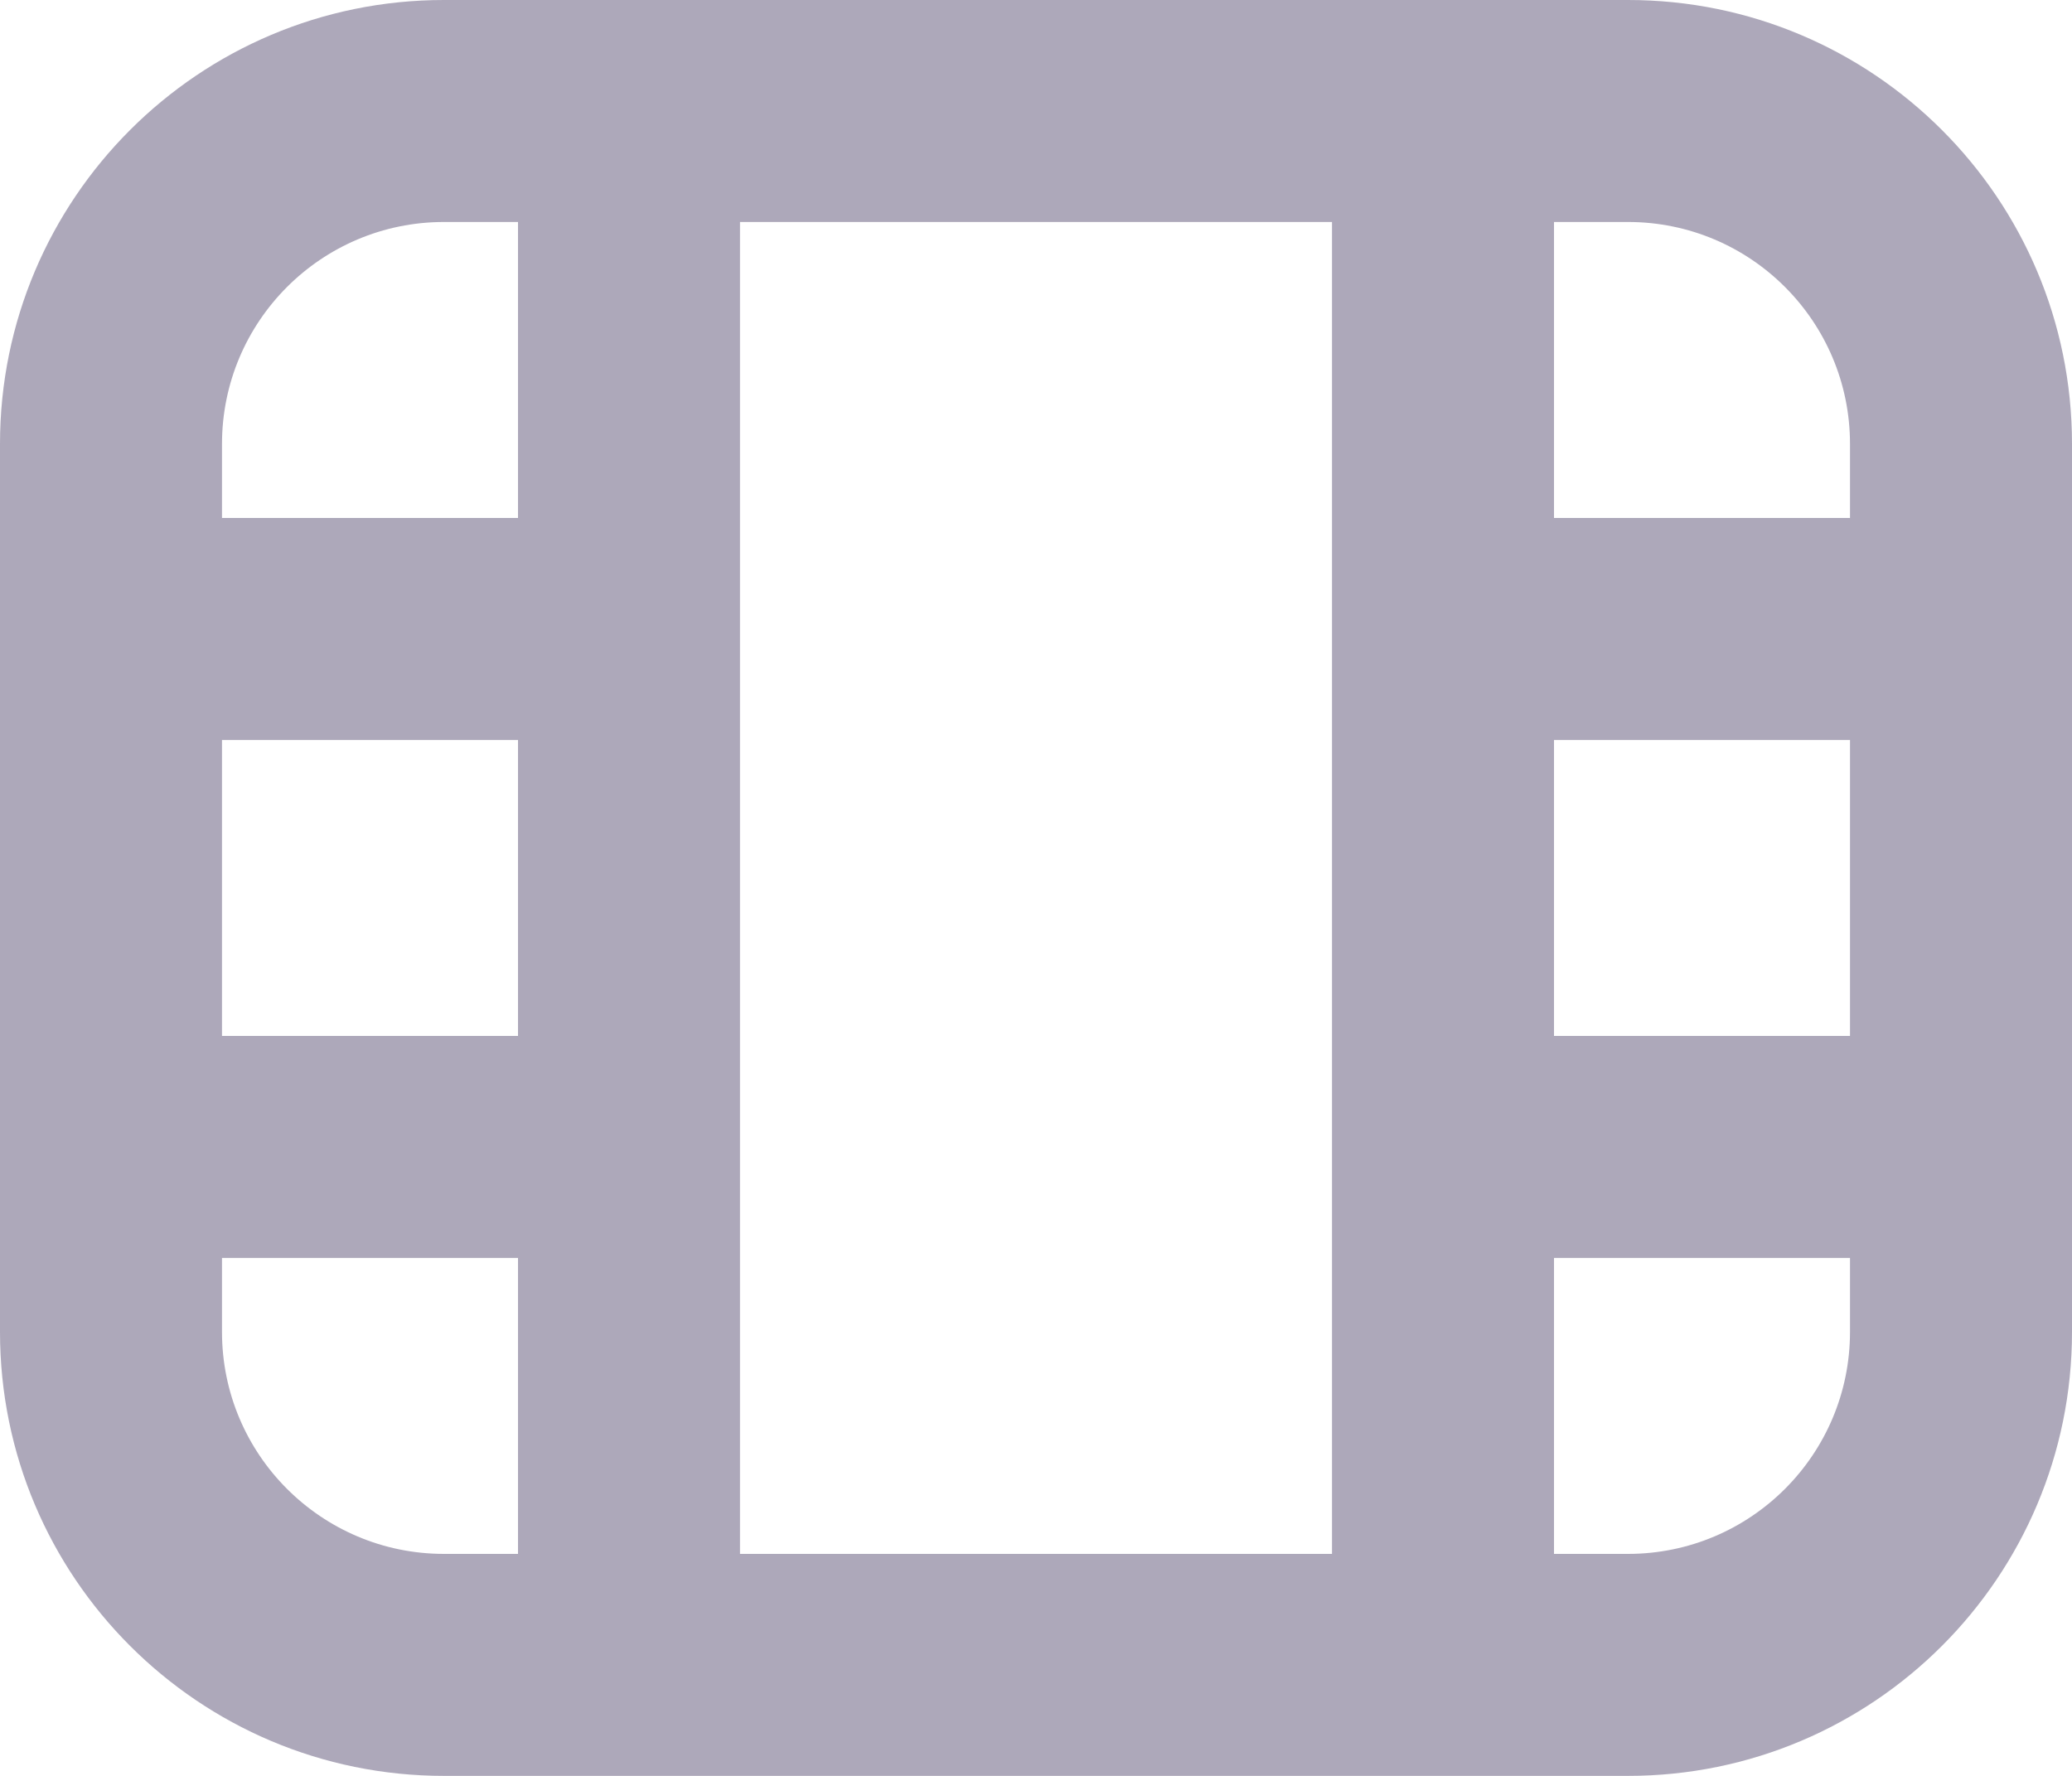 <svg width="28" height="24" viewBox="0 0 28 24" fill="none" xmlns="http://www.w3.org/2000/svg">
<path fill-rule="evenodd" clip-rule="evenodd" d="M21 3H22C23.657 3 25 4.343 25 6V7H21V3ZM21 10V14H25V10H21ZM28 10V14V17V18C28 21.314 25.314 24 22 24H21H18H10H7H6C2.686 24 0 21.314 0 18V17V14V10V7V6C0 2.686 2.686 0 6 0H7H10H18H21H22C25.314 0 28 2.686 28 6V7V10ZM25 17H21V21H22C23.657 21 25 19.657 25 18V17ZM18 3H10V21H18V3ZM7 21V17H3V18C3 19.657 4.343 21 6 21H7ZM7 10V14H3V10H7ZM7 7H3V6C3 4.343 4.343 3 6 3H7V7Z" fill="#ADA8BA"/>
</svg>
